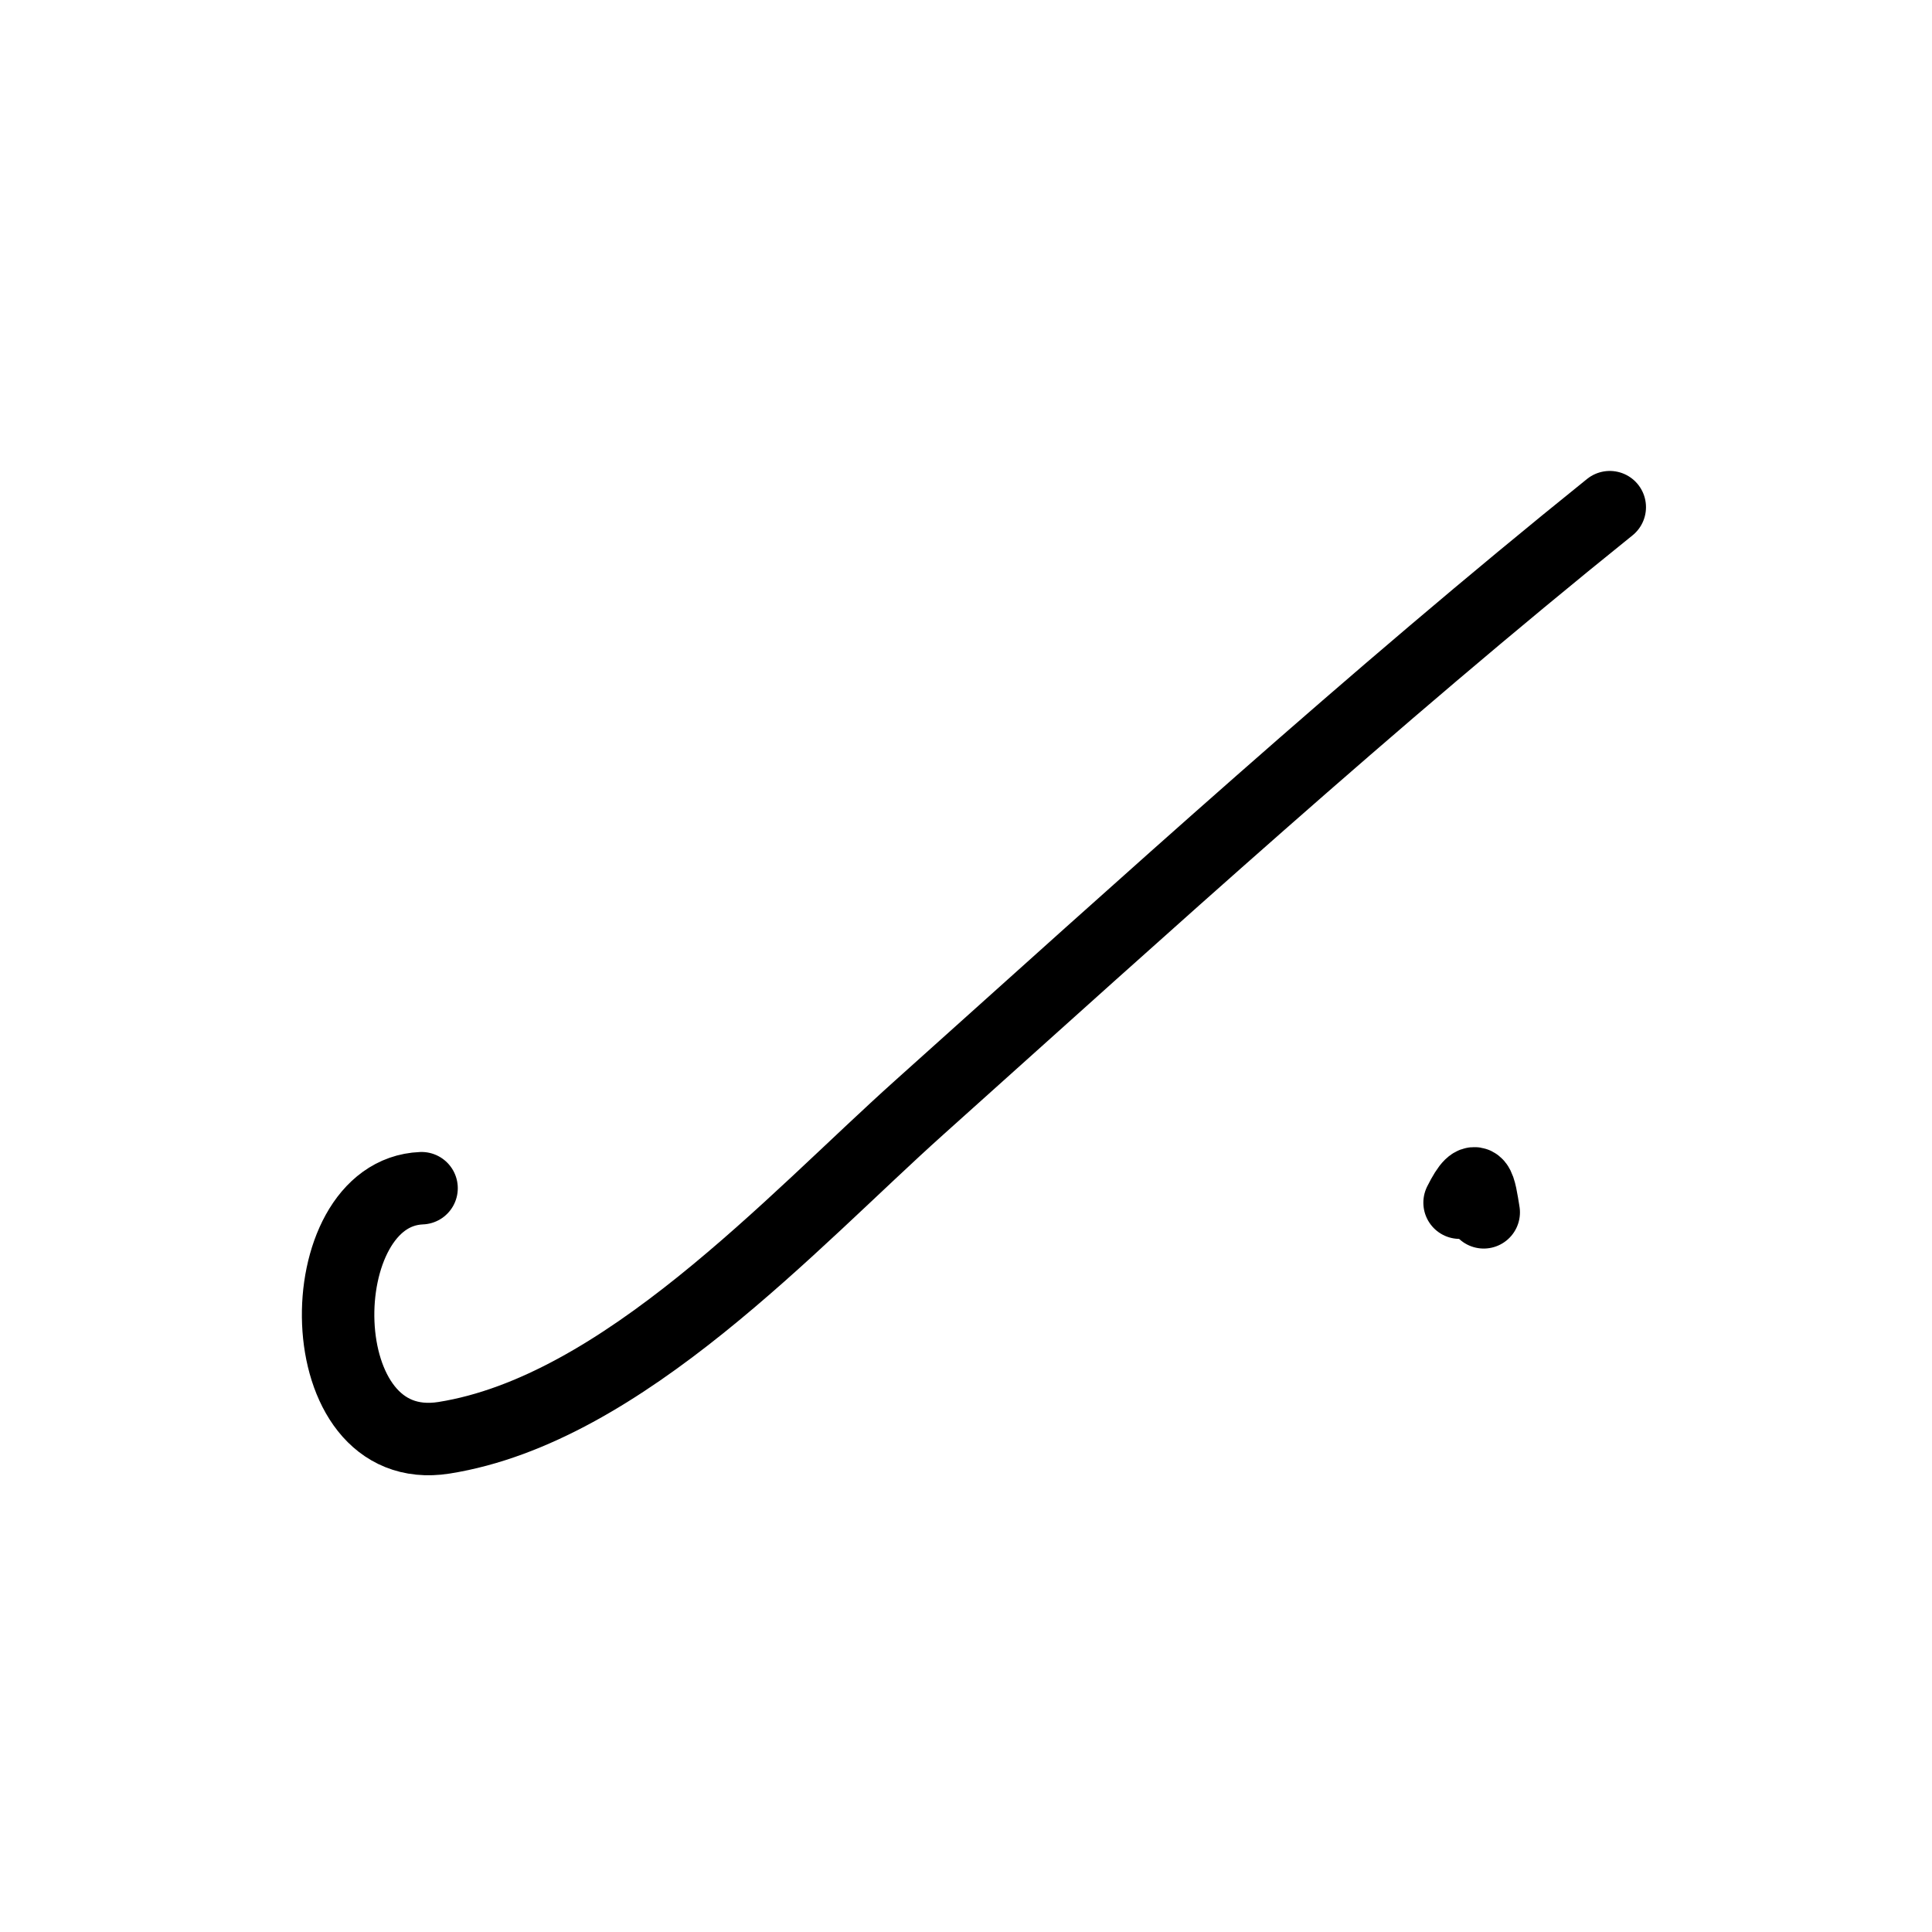 <svg fill="none" height="80" viewBox="0 0 80 80" width="80" xmlns="http://www.w3.org/2000/svg"><g stroke="#000" stroke-linecap="round" stroke-width="3"><path d="m17.456 49.201c-4.729.189-4.779 11.242.933 10.334 7.387-1.175 14.425-8.967 19.667-13.667 9.445-8.469 18.722-16.916 28.601-24.867"/><path d="m61.438 50.2c-.17-1.019-.252-1.897-1-.4"/></g></svg>